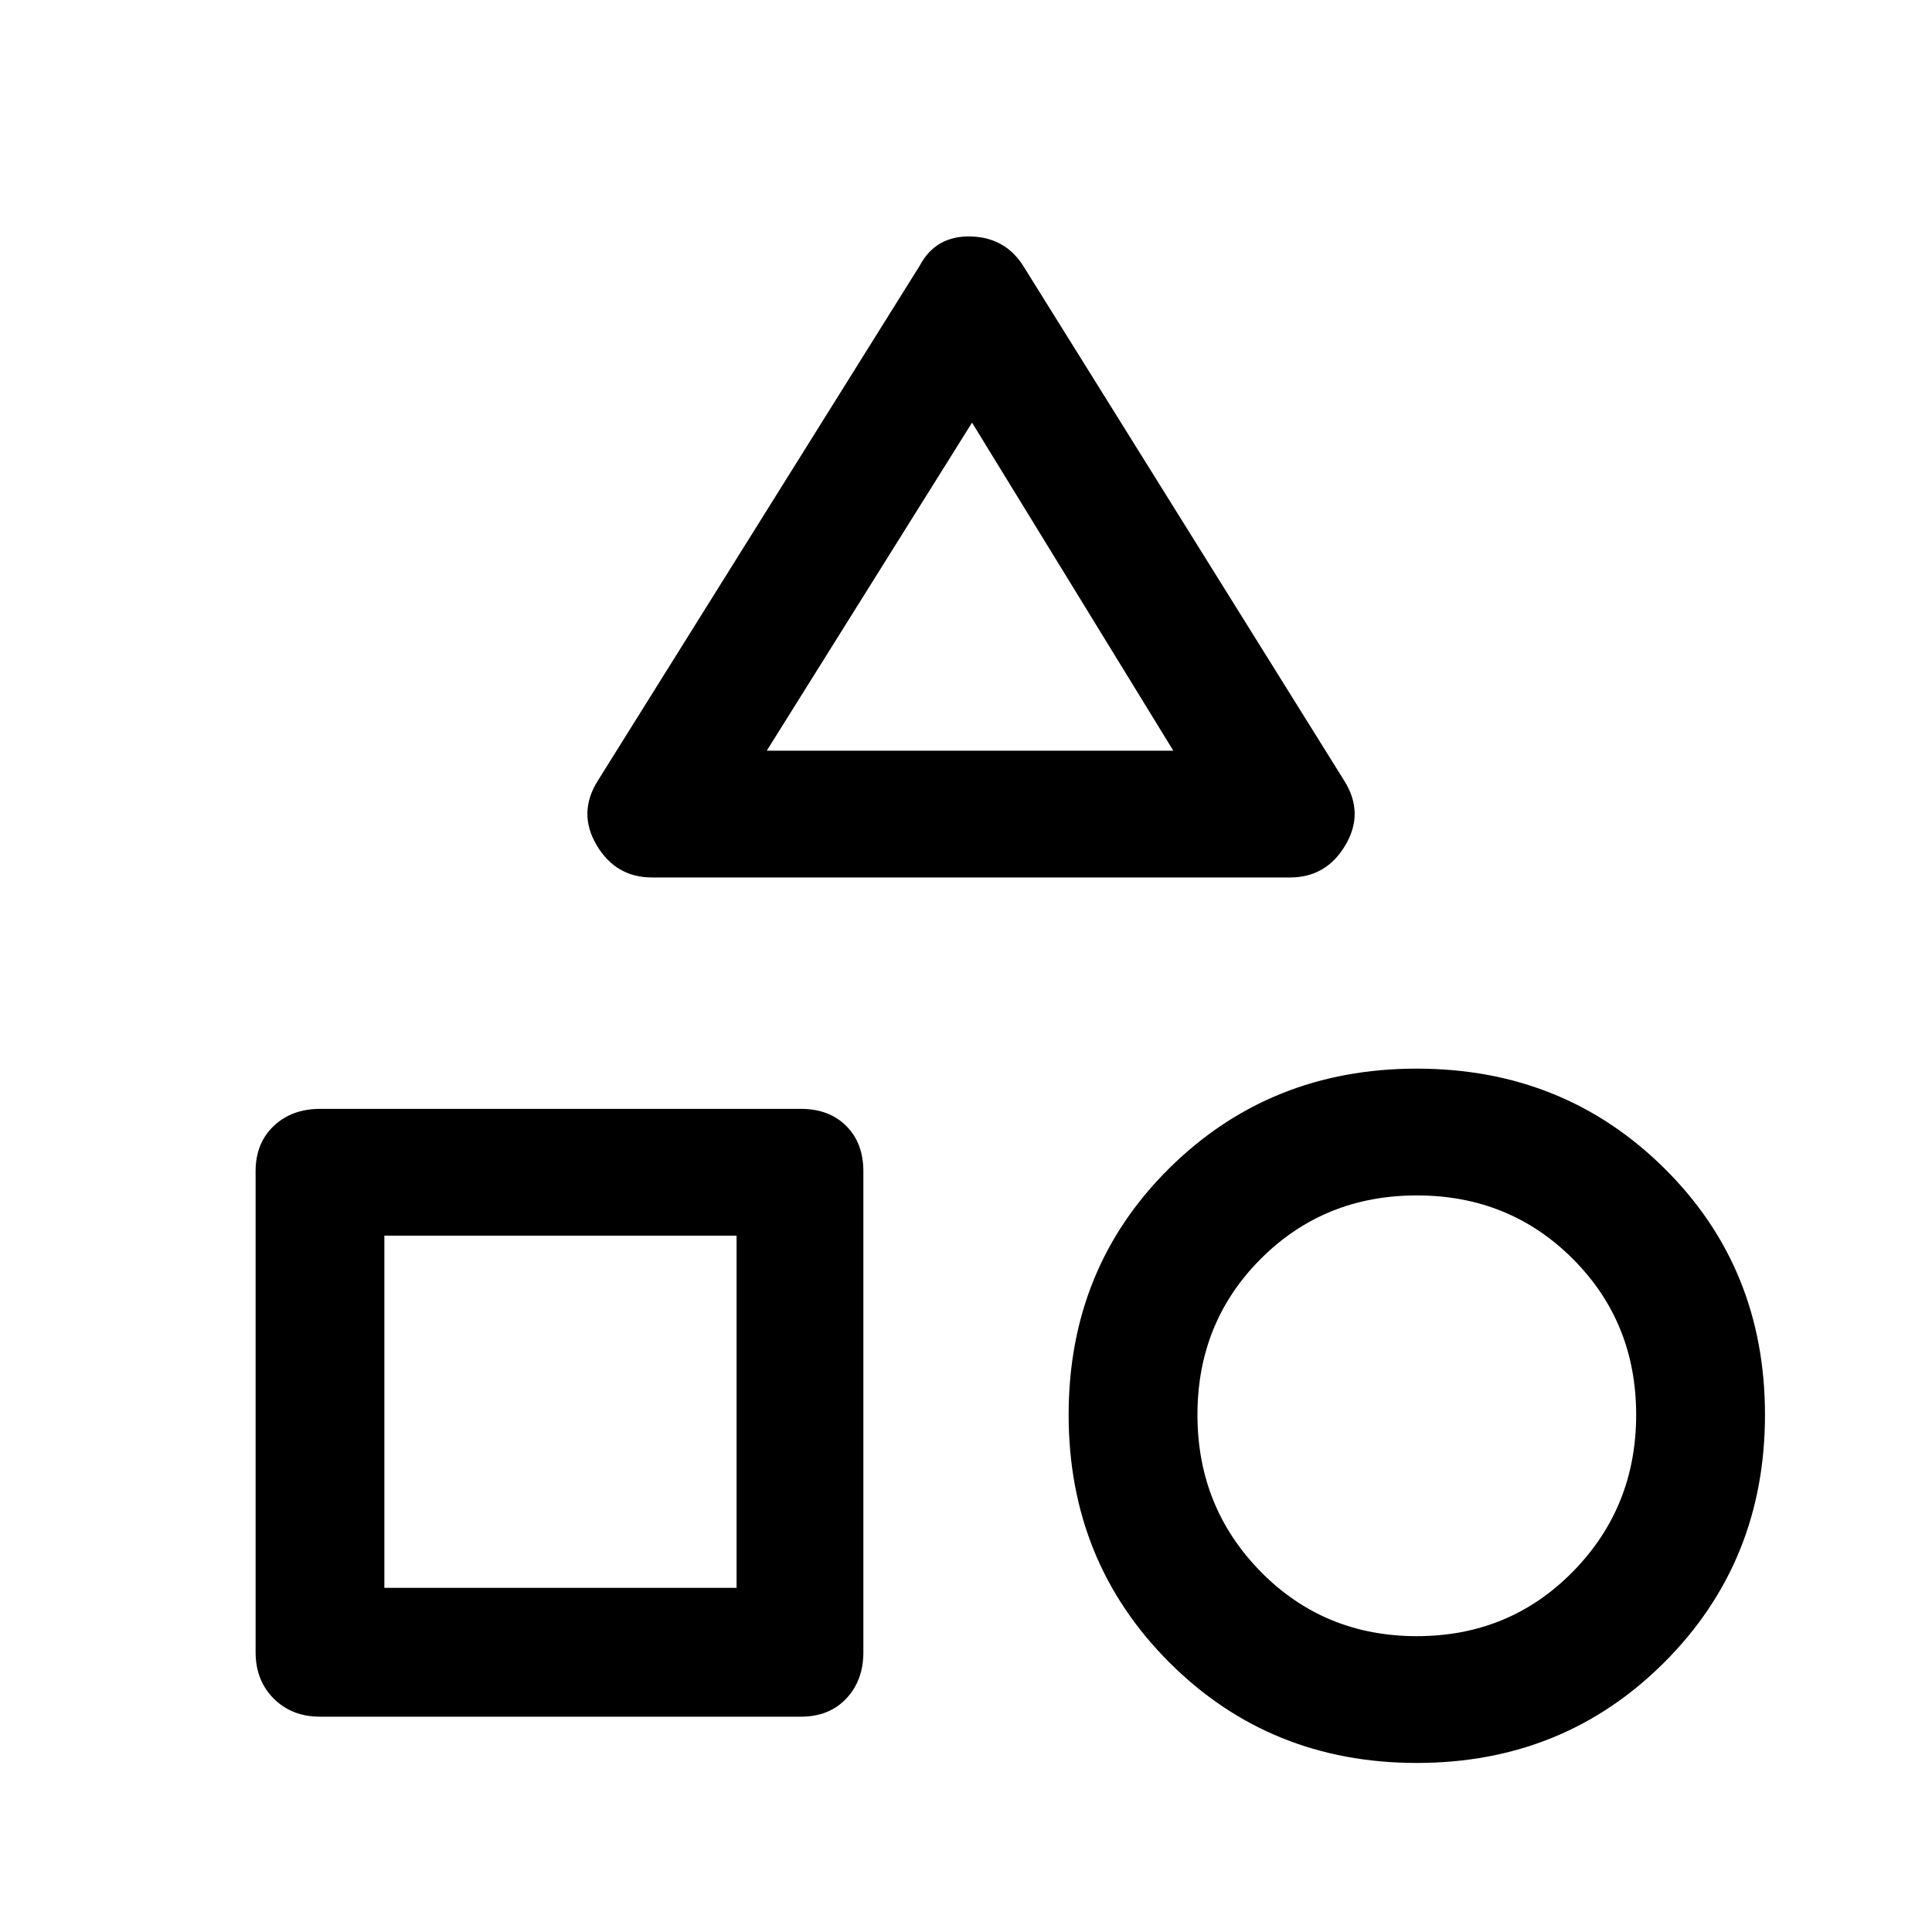 <svg xmlns="http://www.w3.org/2000/svg" height="40" width="40"><path d="M13.5 18.167Q12.75 18.167 12.354 17.5Q11.958 16.833 12.375 16.167L19.042 5.5Q19.375 4.875 20.104 4.896Q20.833 4.917 21.208 5.542L27.833 16.167Q28.25 16.833 27.854 17.5Q27.458 18.167 26.708 18.167ZM29.333 36.5Q26.292 36.5 24.208 34.417Q22.125 32.333 22.125 29.292Q22.125 26.25 24.208 24.188Q26.292 22.125 29.333 22.125Q32.375 22.125 34.458 24.188Q36.542 26.25 36.542 29.292Q36.542 32.333 34.458 34.417Q32.375 36.5 29.333 36.5ZM6.625 35.542Q6.042 35.542 5.667 35.167Q5.292 34.792 5.292 34.208V24.25Q5.292 23.667 5.667 23.312Q6.042 22.958 6.625 22.958H16.583Q17.167 22.958 17.521 23.312Q17.875 23.667 17.875 24.25V34.208Q17.875 34.792 17.521 35.167Q17.167 35.542 16.583 35.542ZM29.333 33.875Q31.25 33.875 32.562 32.542Q33.875 31.208 33.875 29.292Q33.875 27.375 32.562 26.062Q31.25 24.75 29.333 24.75Q27.417 24.75 26.104 26.062Q24.792 27.375 24.792 29.292Q24.792 31.208 26.104 32.542Q27.417 33.875 29.333 33.875ZM7.958 32.875H15.25V25.583H7.958ZM15.875 15.542H24.292L20.125 8.75ZM20.125 15.542ZM15.25 25.583ZM29.333 29.292Q29.333 29.292 29.333 29.292Q29.333 29.292 29.333 29.292Q29.333 29.292 29.333 29.292Q29.333 29.292 29.333 29.292Q29.333 29.292 29.333 29.292Q29.333 29.292 29.333 29.292Q29.333 29.292 29.333 29.292Q29.333 29.292 29.333 29.292Z"/></svg>